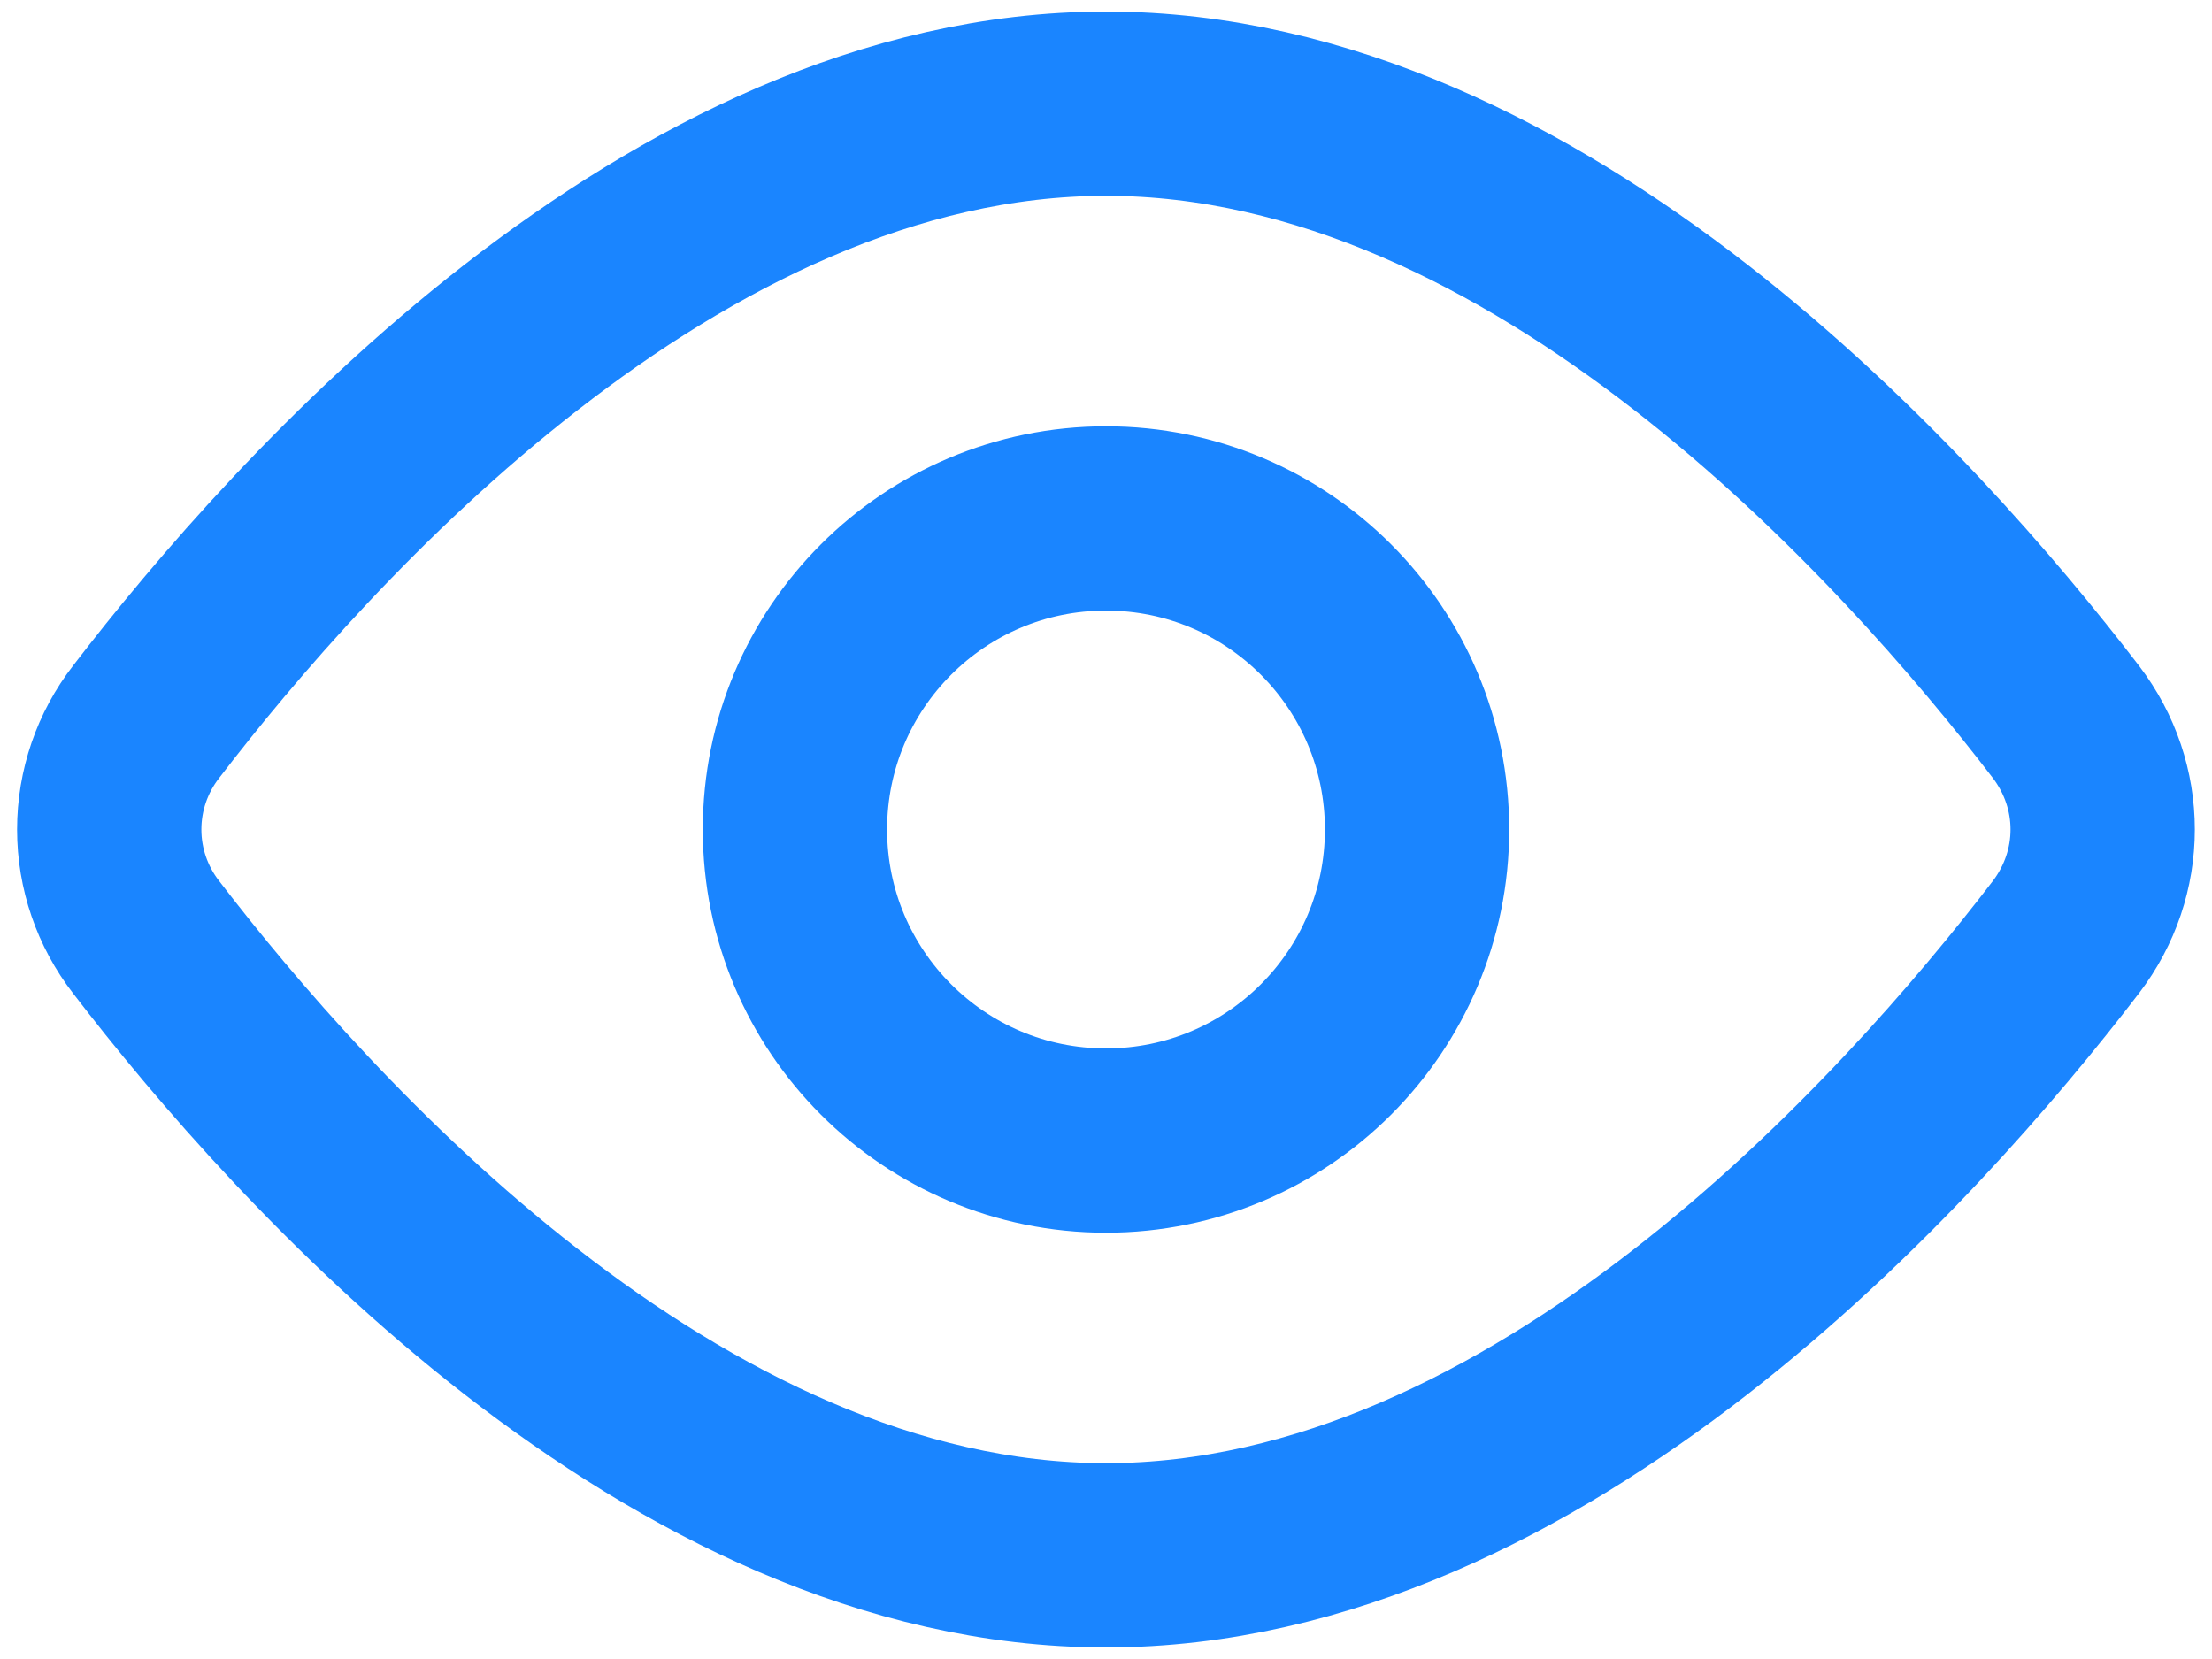 <svg width="16" height="12" viewBox="0 0 16 12" fill="none" xmlns="http://www.w3.org/2000/svg">
<path d="M14.943 5.221C15.298 5.686 15.298 6.314 14.943 6.779C13.823 8.24 11.136 11.25 8 11.25C4.864 11.25 2.177 8.24 1.057 6.779C0.884 6.556 0.79 6.282 0.79 6C0.79 5.718 0.884 5.444 1.057 5.221C2.177 3.76 4.864 0.75 8 0.75C11.136 0.75 13.823 3.76 14.943 5.221V5.221Z" stroke="#1A85FF" stroke-width="1.333" stroke-linecap="round" stroke-linejoin="round"/>
<path d="M8 8.25C9.243 8.25 10.25 7.243 10.25 6C10.25 4.757 9.243 3.75 8 3.75C6.757 3.75 5.75 4.757 5.75 6C5.75 7.243 6.757 8.25 8 8.25Z" stroke="#1A85FF" stroke-width="1.333" stroke-linecap="round" stroke-linejoin="round"/>
</svg>
